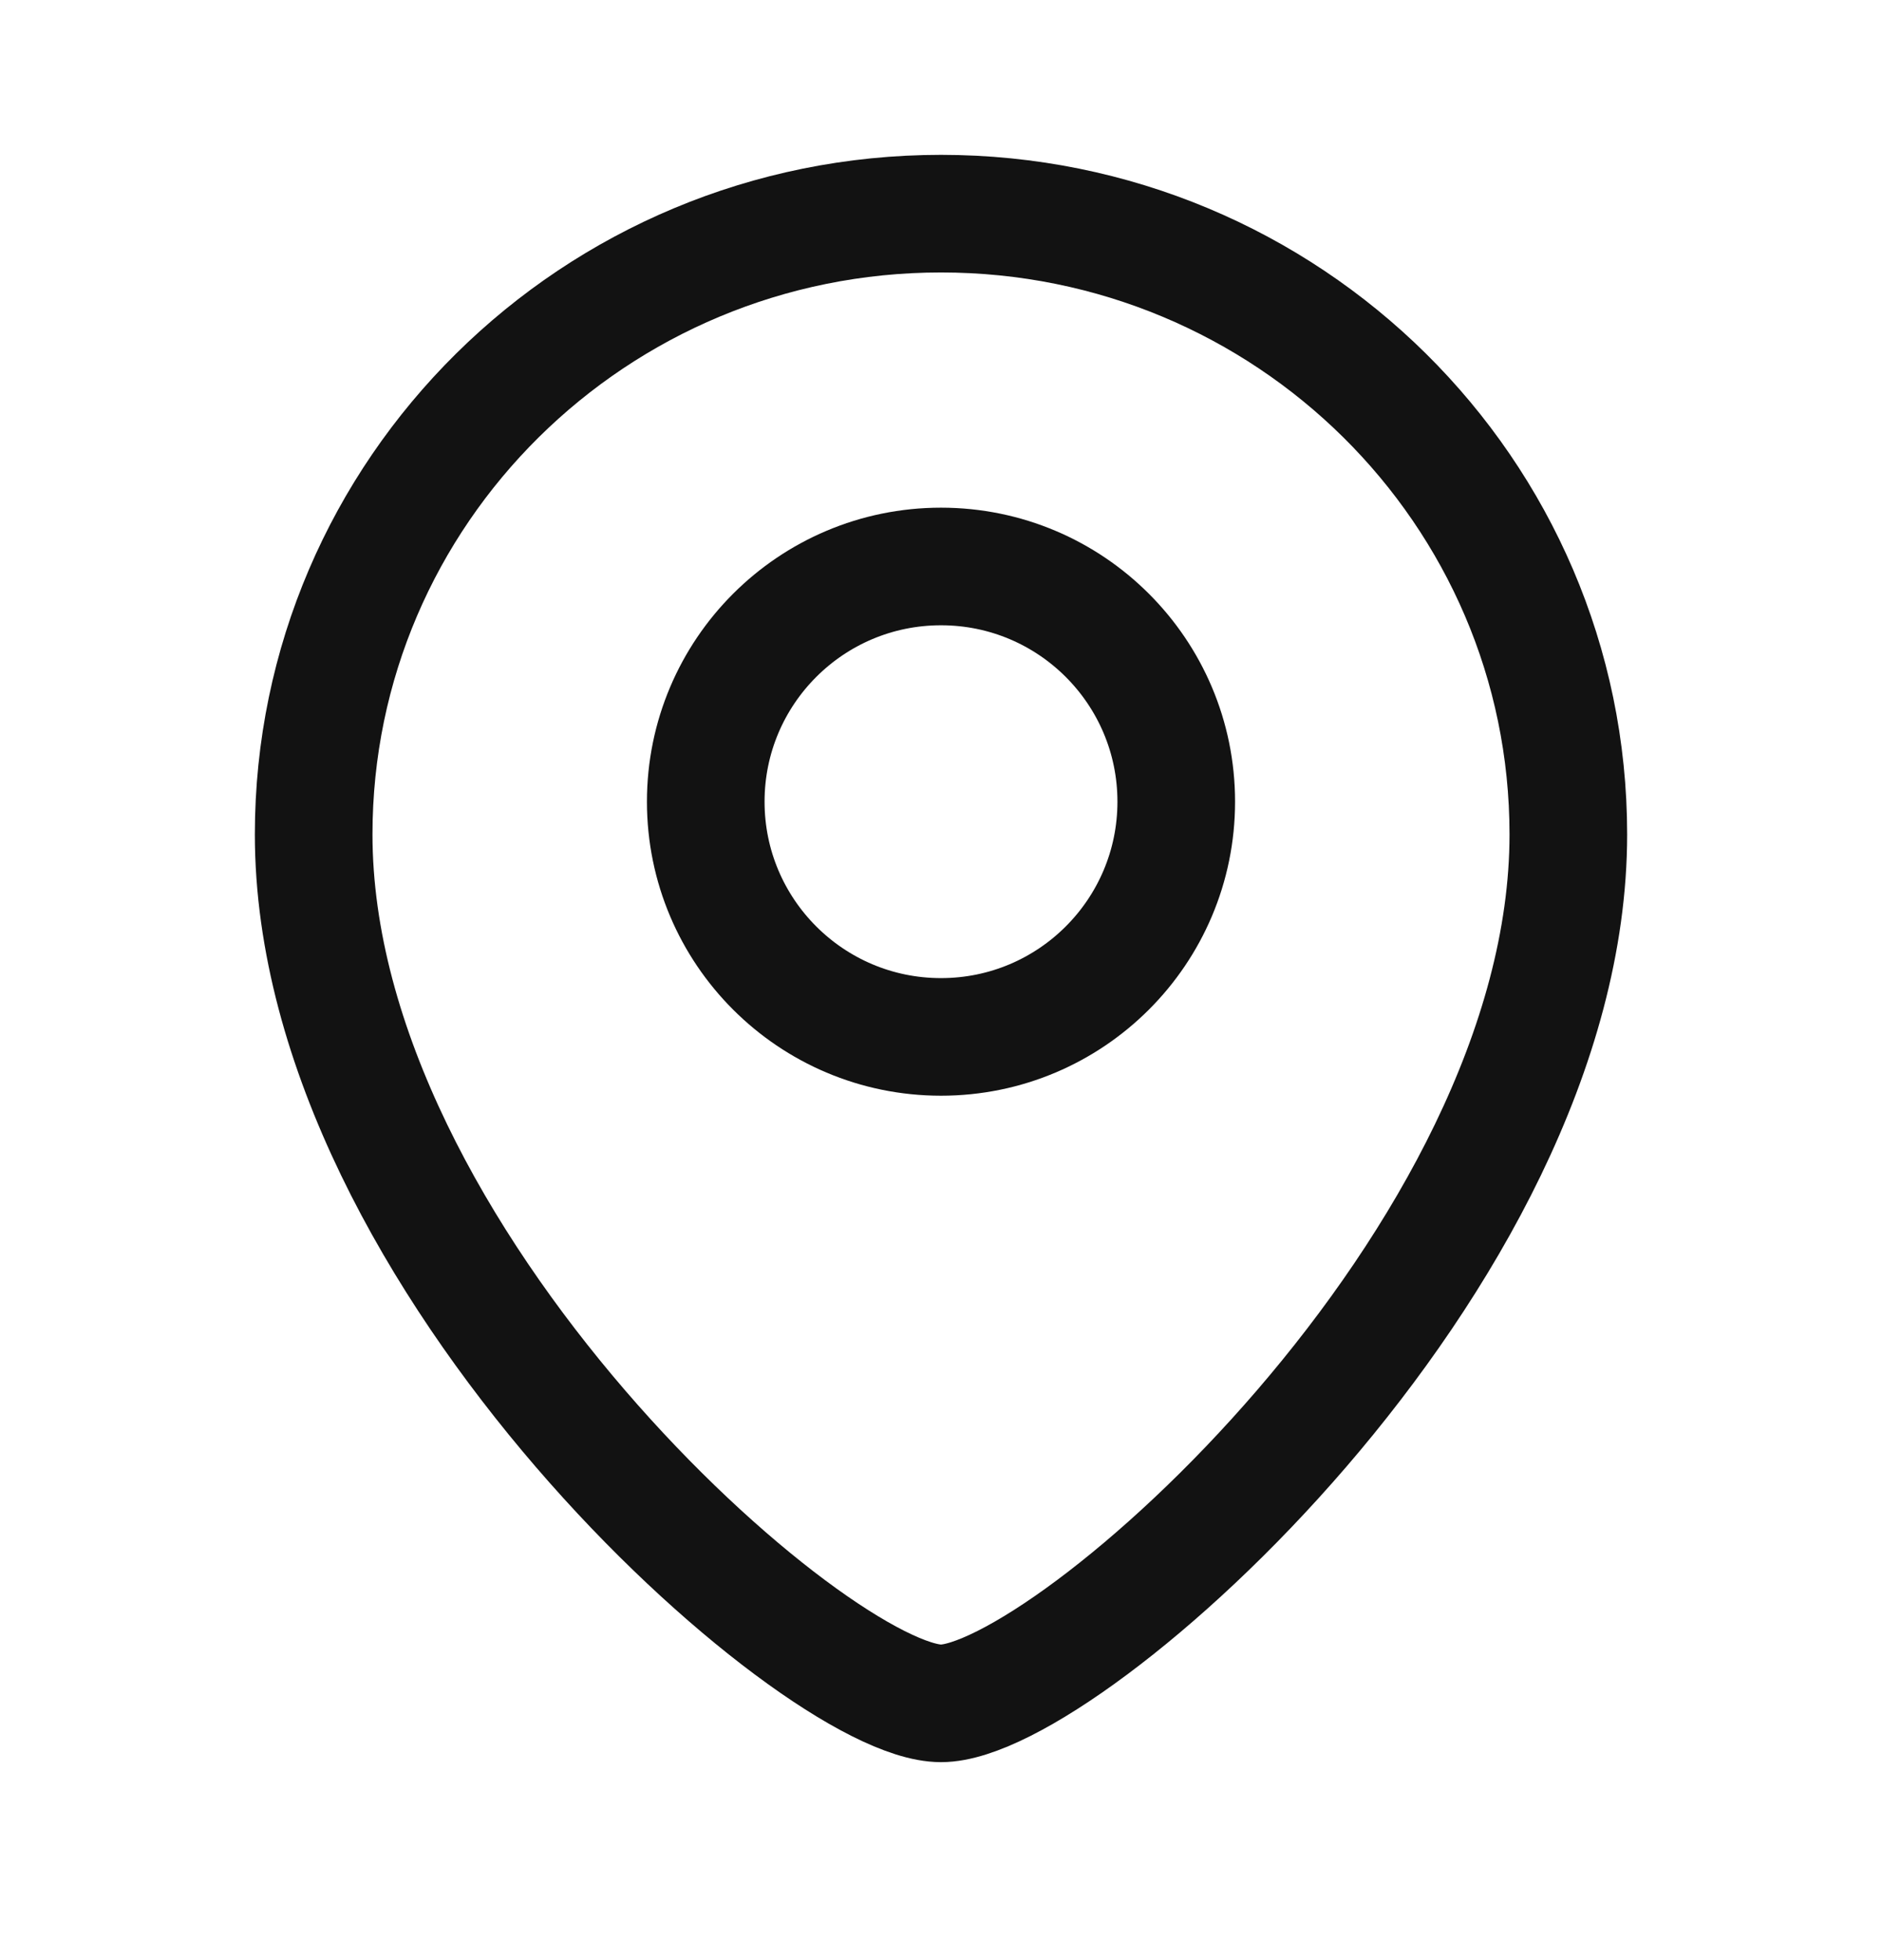 <svg width="24" height="25" viewBox="0 0 24 25" fill="none" xmlns="http://www.w3.org/2000/svg">
<path d="M20 10.642C20 16.07 13.6 21.725 12 21.725C10.4 21.725 4 16.07 4 10.642C4 6.269 7.582 2.725 12 2.725C16.418 2.725 20 6.269 20 10.642Z" stroke="#121212" stroke-width="1.5"/>
<circle cx="3" cy="3" r="3" transform="matrix(-1 0 0 1 15 7.225)" stroke="#121212" stroke-width="1.5"/>
</svg>
